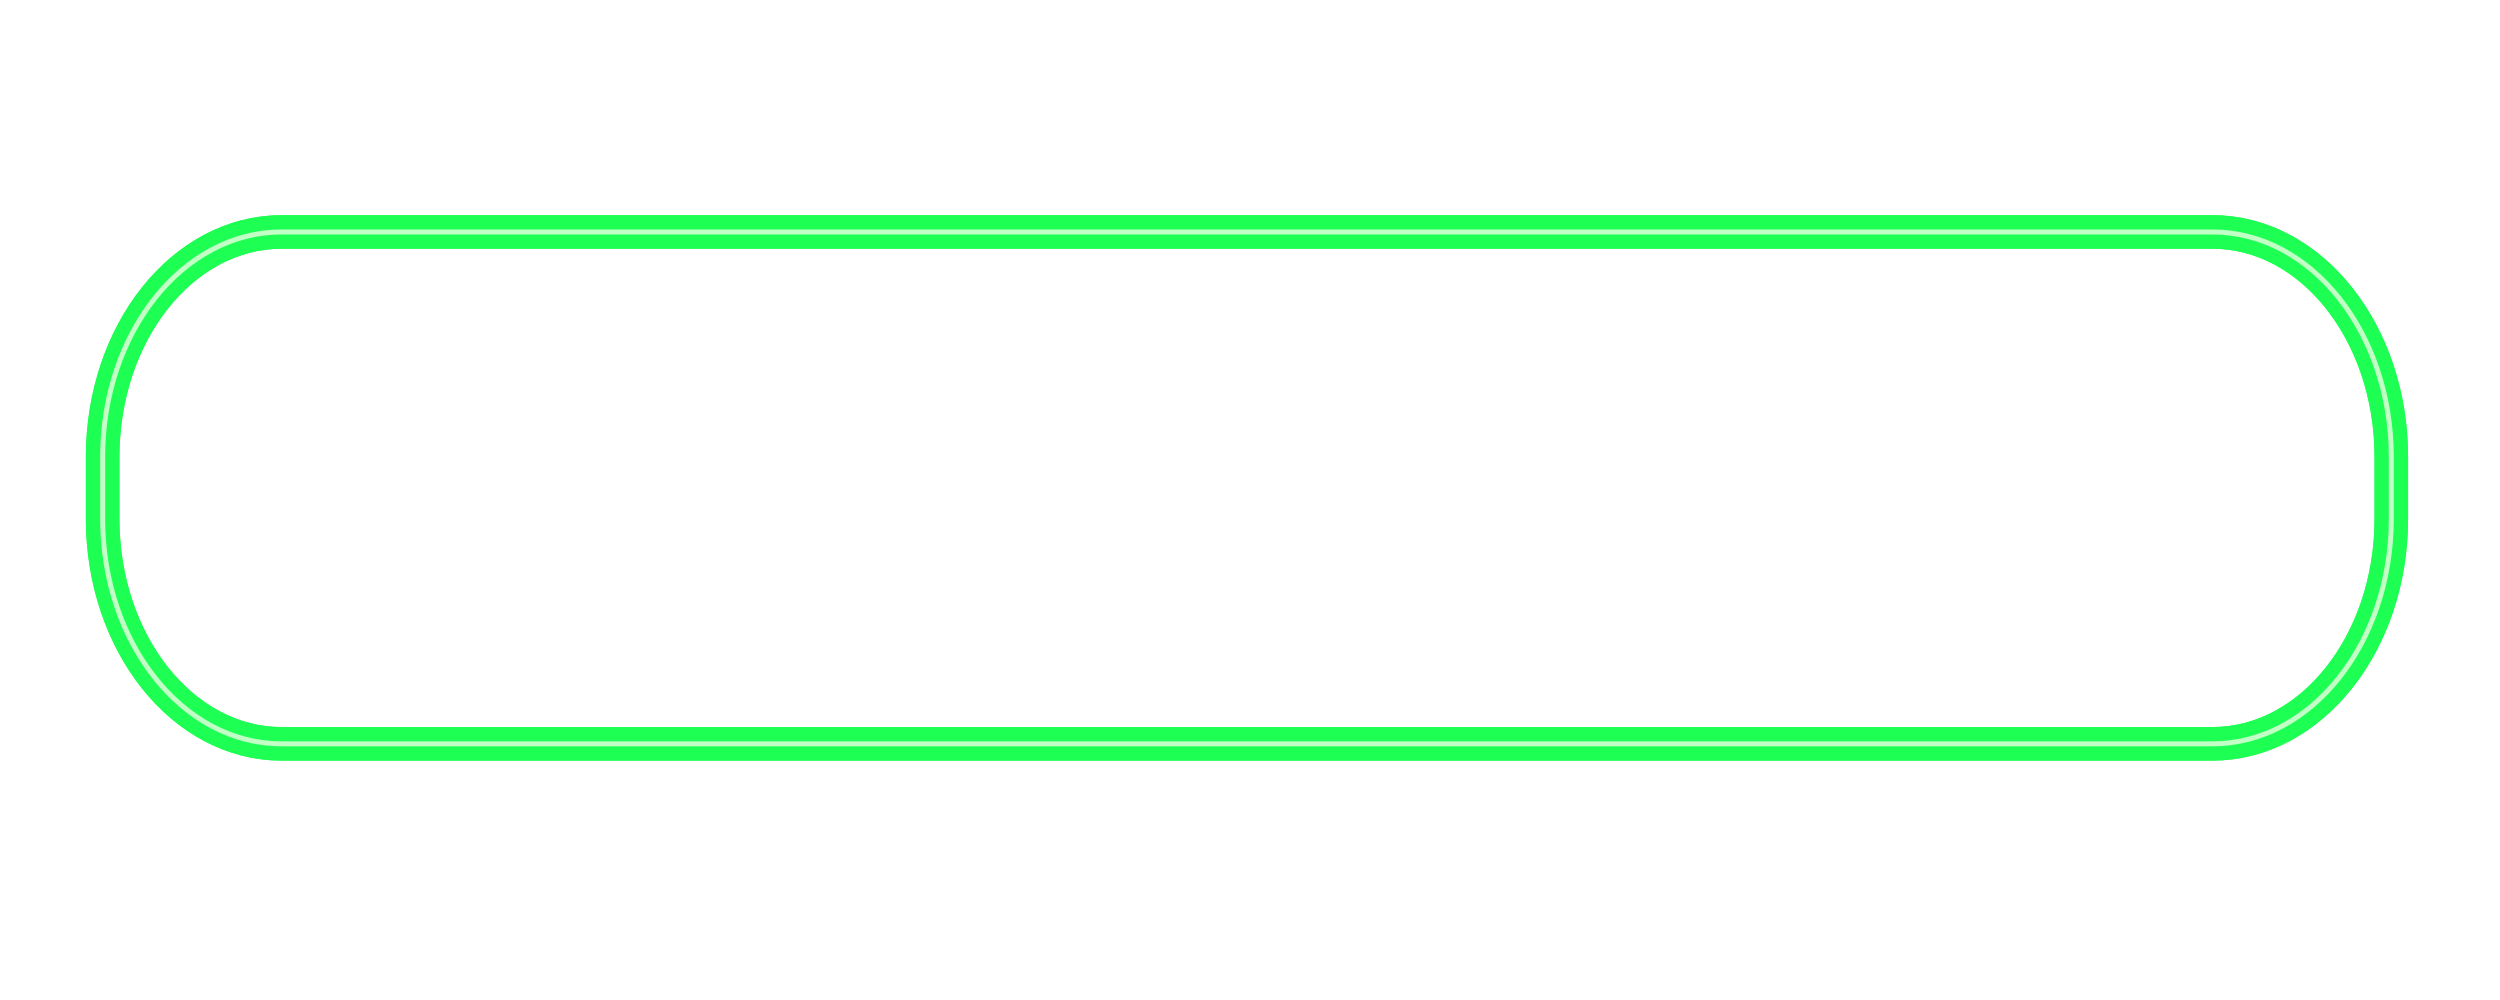 <svg viewBox="0 0 500 200" xmlns="http://www.w3.org/2000/svg" xmlns:xlink="http://www.w3.org/1999/xlink"><filter id="a" filterUnits="userSpaceOnUse" height="153.12" width="508.8" x="-4.86" y="21.06"><feOffset dx="0" dy="0"/><feGaussianBlur result="blur" stdDeviation="7.22"/><feFlood flood-color="#1eff53"/><feComposite in2="blur" operator="in"/><feComposite in="SourceGraphic"/></filter><filter id="b" filterUnits="userSpaceOnUse" height="153.12" width="508.8" x="-4.86" y="21.06"><feOffset dx="0" dy="0"/><feGaussianBlur result="blur-2" stdDeviation="7.22"/><feFlood flood-color="#1eff53"/><feComposite in2="blur-2" operator="in"/><feComposite in="SourceGraphic"/></filter><filter id="c" filterUnits="userSpaceOnUse" height="132.96" width="488.64" x="5.24" y="31.16"><feOffset dx="0" dy="0"/><feGaussianBlur result="blur-3" stdDeviation="4.81"/><feFlood flood-color="#1eff53"/><feComposite in2="blur-3" operator="in"/><feComposite in="SourceGraphic"/></filter><g filter="url(#a)"><path d="m442.89 148.77h-386.57c-19.77 0-35.79-20.15-35.79-45v-12.38c0-24.85 16.02-45 35.79-45h386.15c19.77 0 35.79 20.15 35.79 45v12.38c0 24.85-16.02 45-35.79 45" fill="none" stroke="#1eff53" stroke-linecap="round" stroke-linejoin="round" stroke-width="6.71"/></g><g filter="url(#b)"><path d="m442.89 148.77h-386.57c-19.77 0-35.79-20.15-35.79-45v-12.38c0-24.85 16.02-45 35.79-45h386.15c19.77 0 35.79 20.15 35.79 45v12.38c0 24.85-16.02 45-35.79 45" fill="none" stroke="#1eff53" stroke-linecap="round" stroke-linejoin="round" stroke-width="6.71"/></g><g filter="url(#c)"><path d="m442.89 148.77h-386.57c-19.77 0-35.79-20.15-35.79-45v-12.38c0-24.85 16.02-45 35.79-45h386.15c19.77 0 35.79 20.15 35.79 45v12.38c0 24.85-16.02 45-35.79 45" fill="none" stroke="#c2ffc6" stroke-linecap="round" stroke-linejoin="round"/></g></svg>